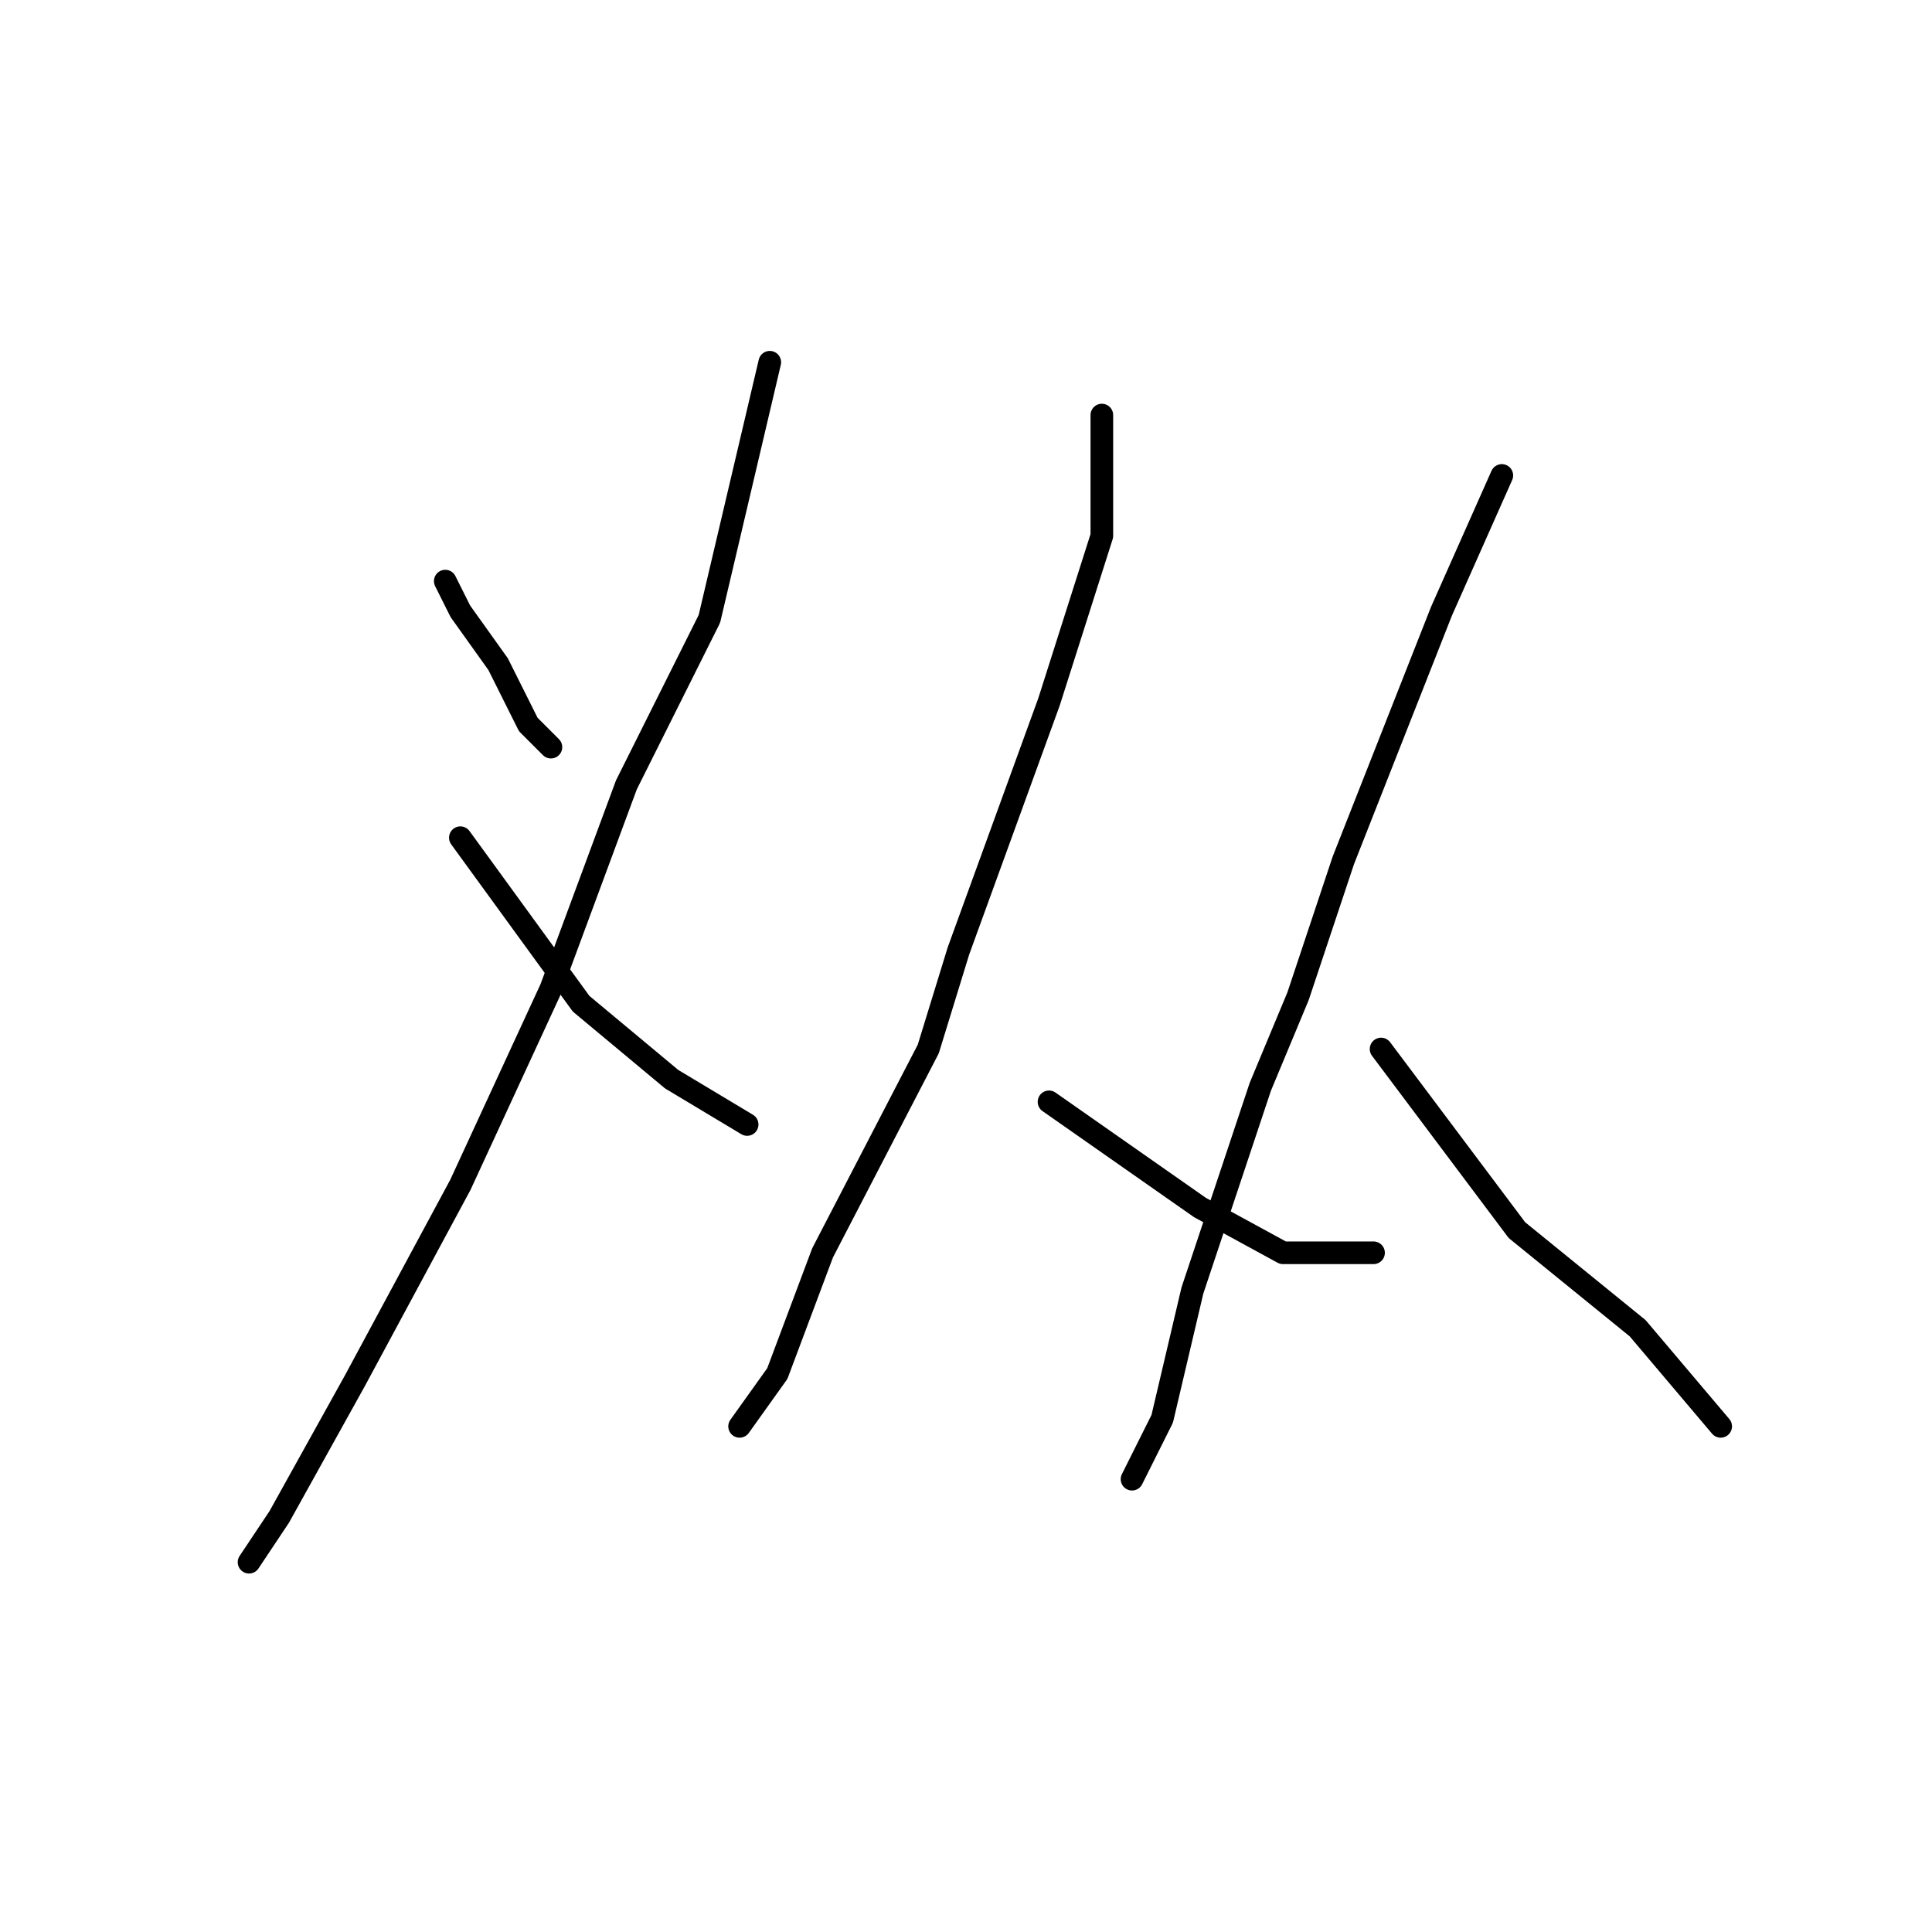 <?xml version="1.0" standalone="no"?>
    <svg width="256" height="256" xmlns="http://www.w3.org/2000/svg" version="1.1">
    <polyline stroke="black" stroke-width="3" stroke-linecap="round" fill="transparent" stroke-linejoin="round" points="59 77 60 79 61 81 66 88 70 96 73 99 73 99 " />
        <polyline stroke="black" stroke-width="3" stroke-linecap="round" fill="transparent" stroke-linejoin="round" points="102 48 98 65 94 82 83 104 73 131 61 157 47 183 37 201 33 207 33 207 " />
        <polyline stroke="black" stroke-width="3" stroke-linecap="round" fill="transparent" stroke-linejoin="round" points="61 111 69 122 77 133 89 143 99 149 99 149 " />
        <polyline stroke="black" stroke-width="3" stroke-linecap="round" fill="transparent" stroke-linejoin="round" points="146 55 146 63 146 71 139 93 127 126 123 139 109 166 103 182 98 189 98 189 " />
        <polyline stroke="black" stroke-width="3" stroke-linecap="round" fill="transparent" stroke-linejoin="round" points="139 146 149 153 159 160 170 166 182 166 182 166 " />
        <polyline stroke="black" stroke-width="3" stroke-linecap="round" fill="transparent" stroke-linejoin="round" points="199 63 195 72 191 81 178 114 172 132 167 144 158 171 154 188 150 196 150 196 " />
        <polyline stroke="black" stroke-width="3" stroke-linecap="round" fill="transparent" stroke-linejoin="round" points="183 139 192 151 201 163 217 176 228 189 228 189 " />
        </svg>